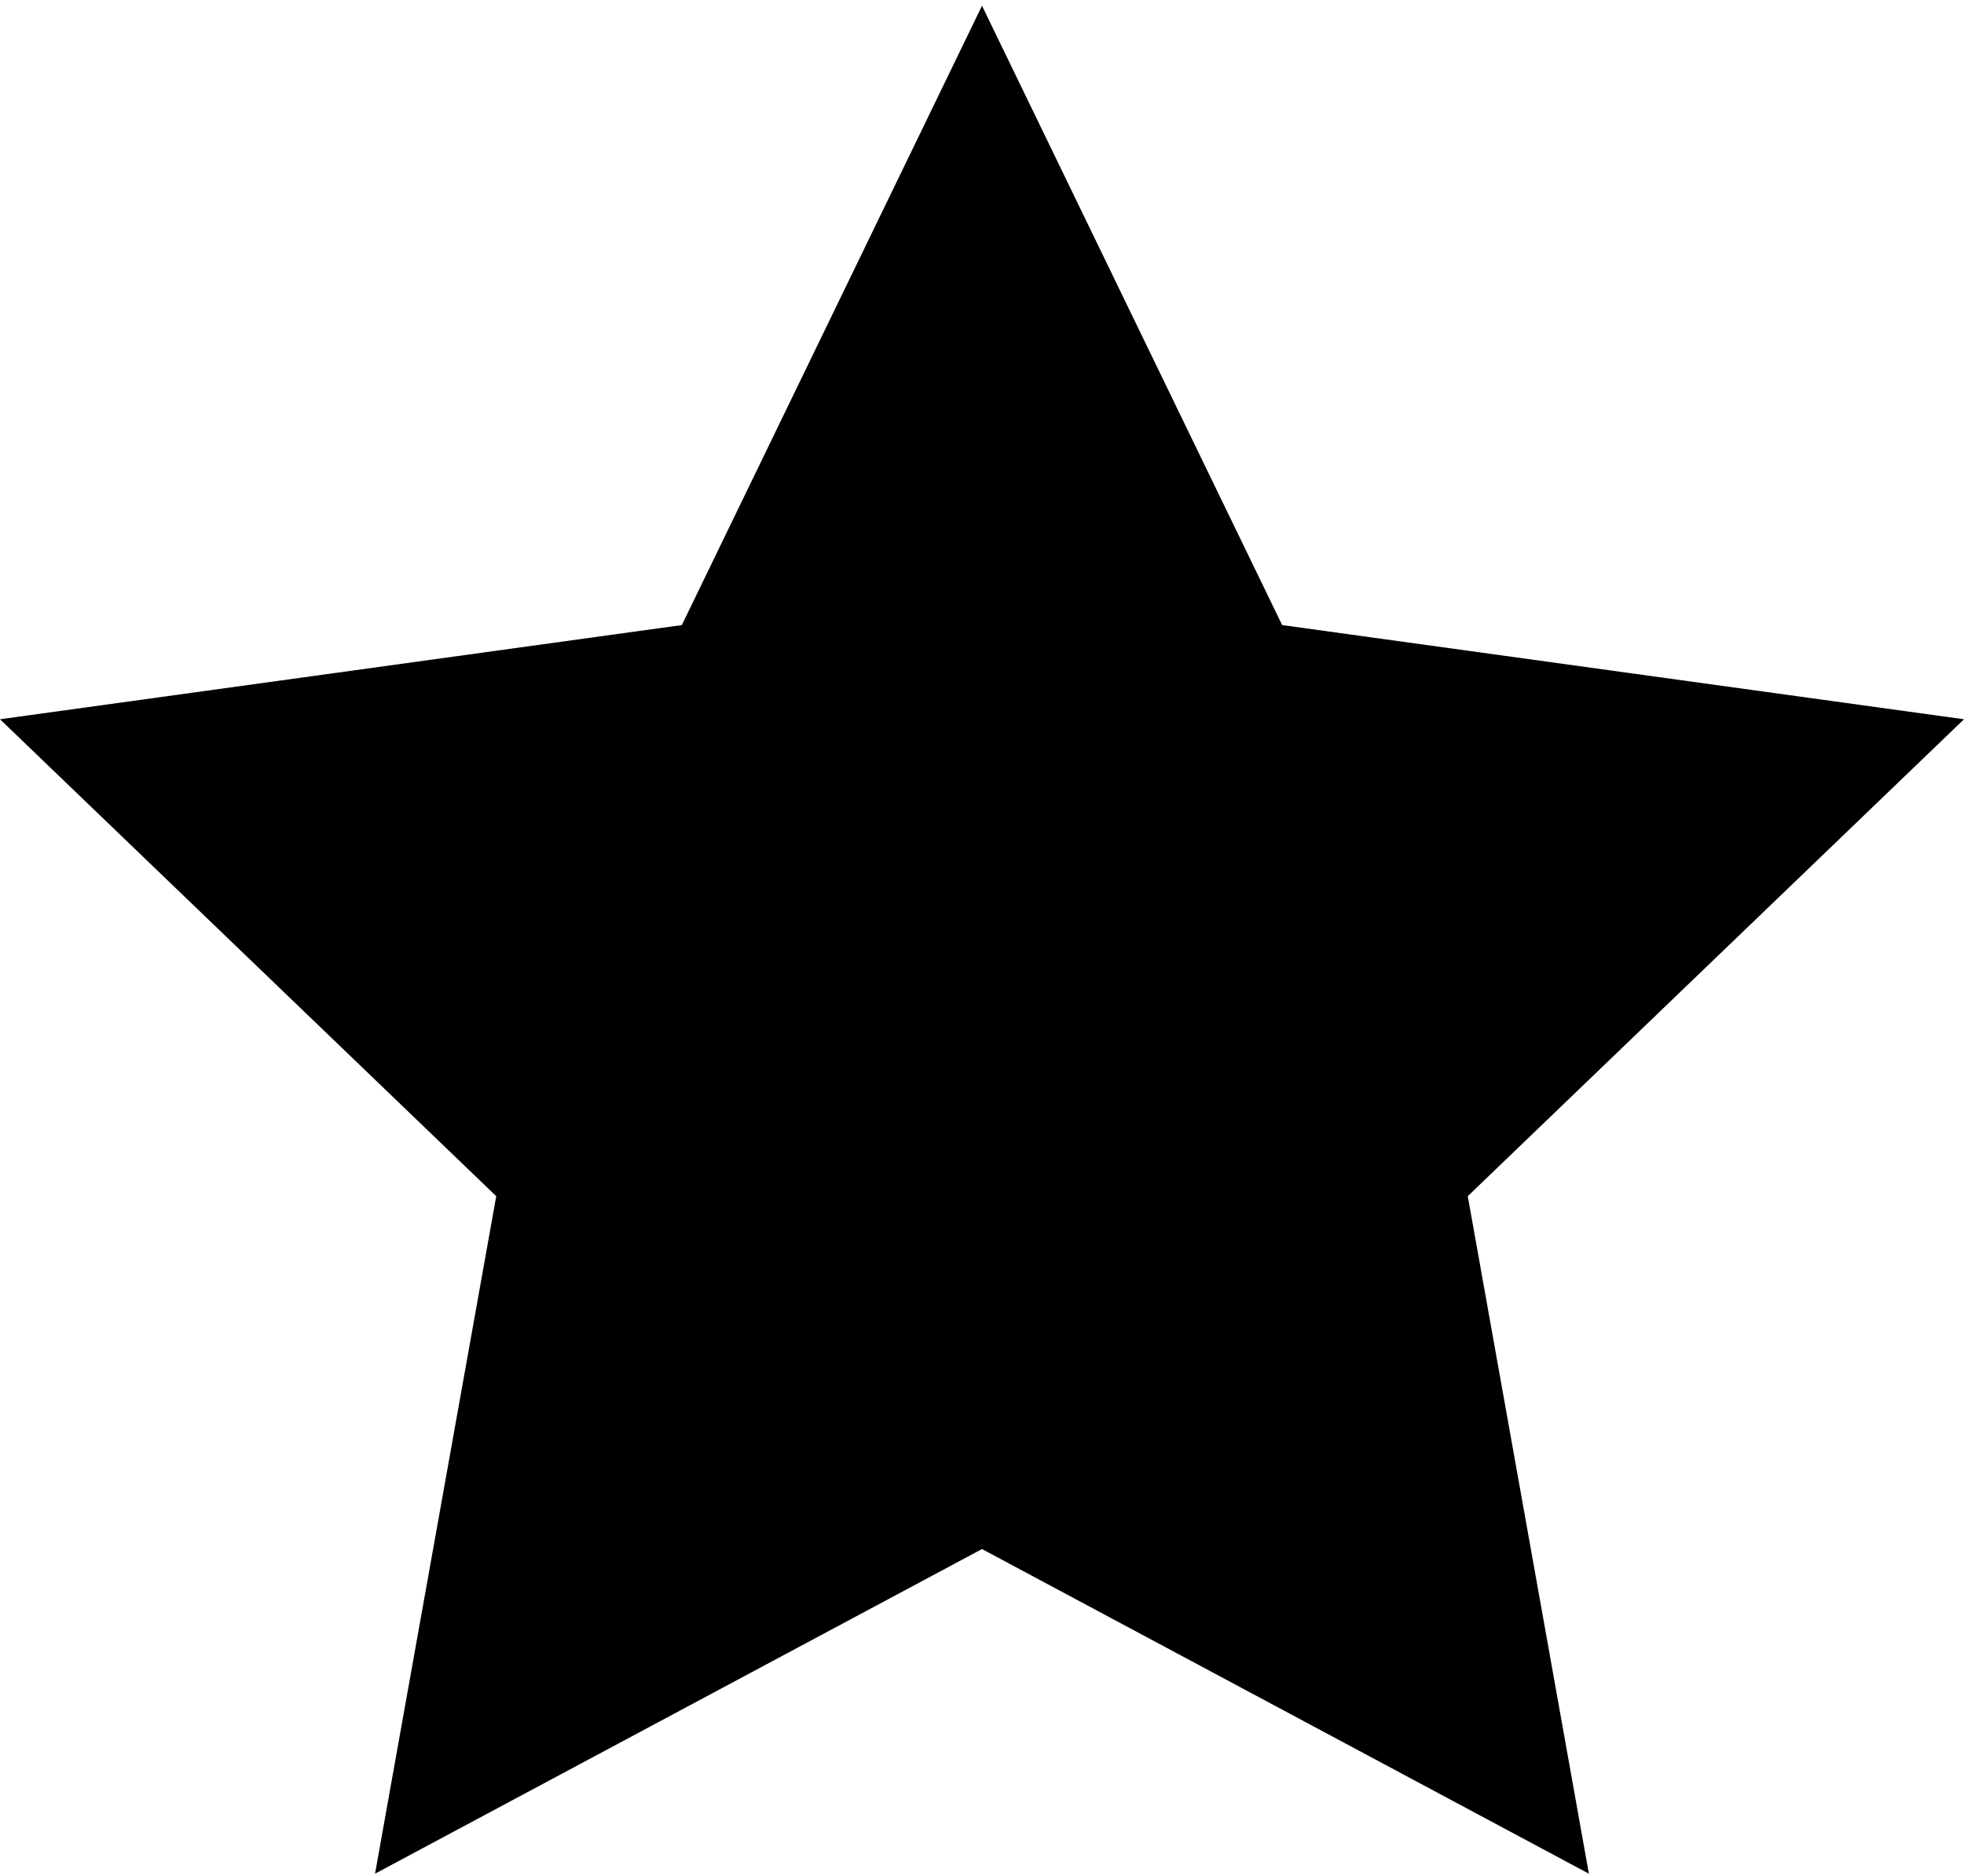 <?xml version="1.0" encoding="UTF-8"?>
<svg width="200px" height="191px" viewBox="0 0 200 191" version="1.1" xmlns="http://www.w3.org/2000/svg" xmlns:xlink="http://www.w3.org/1999/xlink">
    <!-- Generator: Sketch 51.3 (57544) - http://www.bohemiancoding.com/sketch -->
    <title>iconmonstr-star-3</title>
    <desc>Created with Sketch.</desc>
    <defs></defs>
    <g id="Page-1" stroke="none" stroke-width="1" fill="none" fill-rule="evenodd">
        <g id="iconmonstr-star-3" fill="#000000" fill-rule="nonzero">
            <polygon id="Shape" points="100 0.587 130.567 63.654 200 73.245 149.467 121.812 161.8 190.804 100 157.745 38.192 190.804 50.533 121.812 0 73.245 69.433 63.654"></polygon>
        </g>
    </g>
</svg>